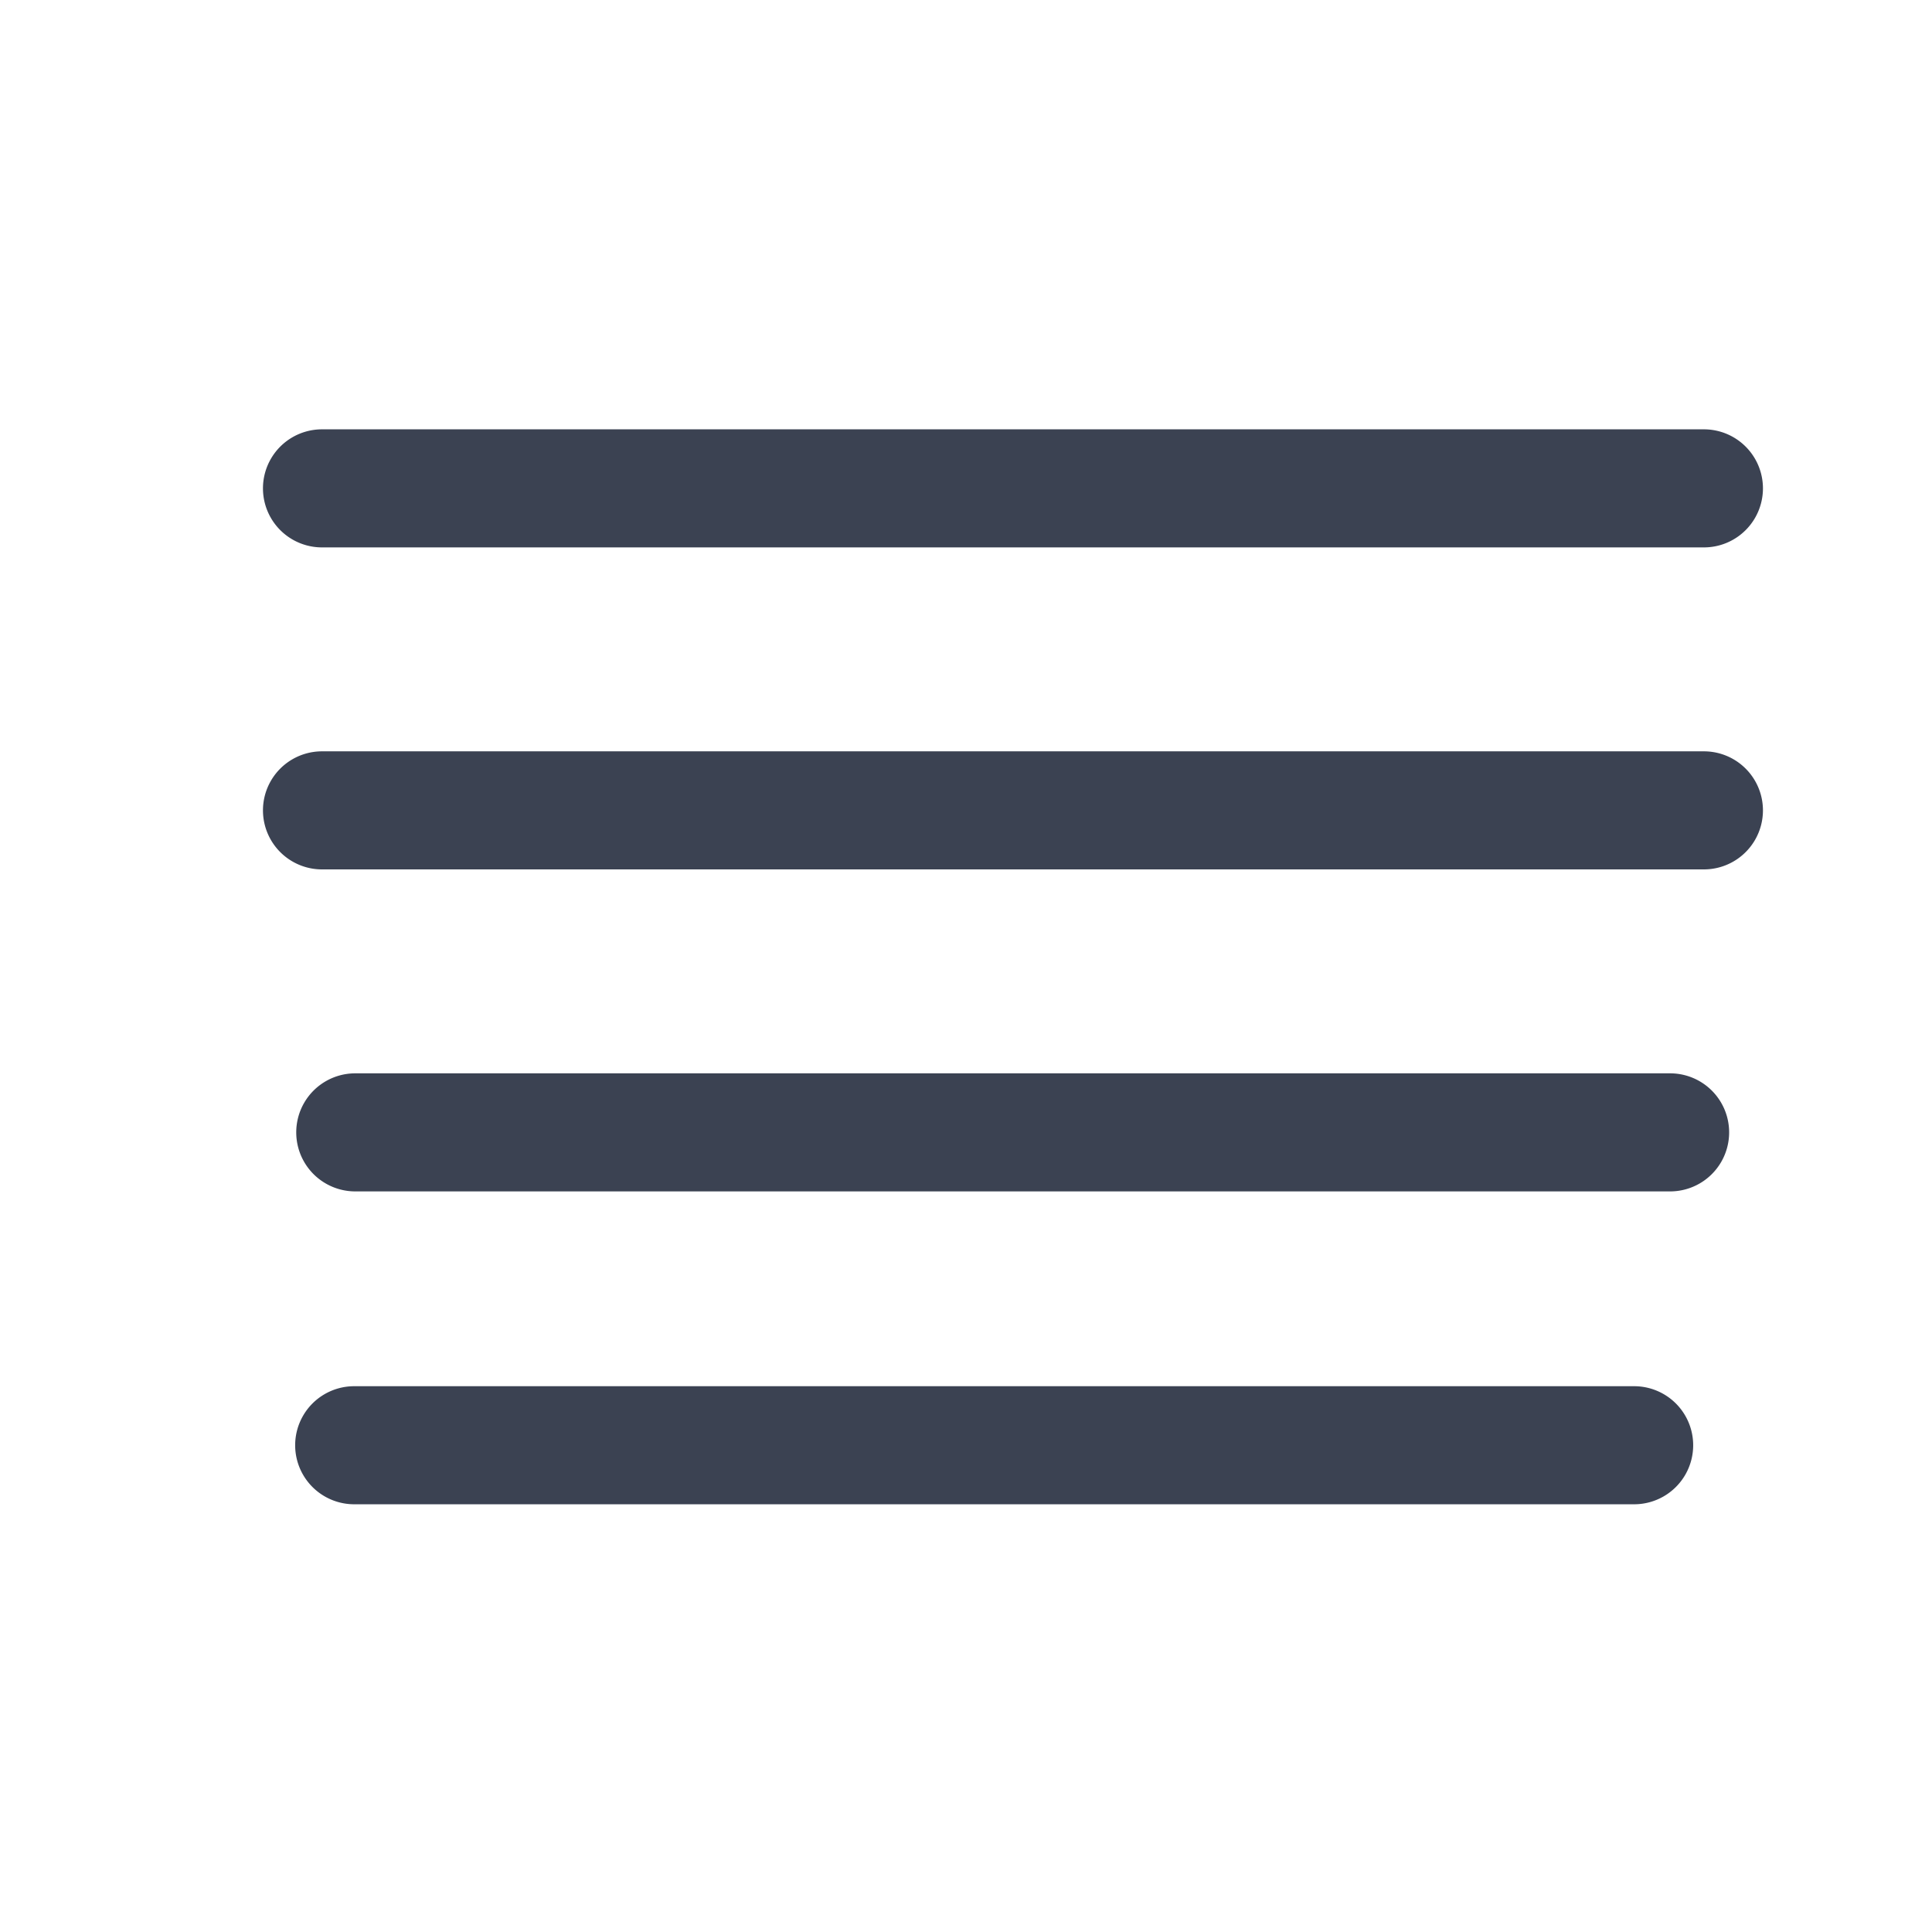 <svg fill="#3b4252" version="1.1" width="36" height="36"  viewBox="0 0 36 36" preserveAspectRatio="xMidYMid meet" xmlns="http://www.w3.org/2000/svg" xmlns:xlink="http://www.w3.org/1999/xlink">
    <title>justify-text-line</title>
    <path d="M6,10.2H31.75a1.1,1.1,0,1,0,0-2.2H6a1.1,1.1,0,1,0,0,2.2Z" class="clr-i-outline clr-i-outline-path-1"></path><path d="M31.75,14H6a1.1,1.1,0,1,0,0,2.2H31.75a1.1,1.1,0,1,0,0-2.2Z" class="clr-i-outline clr-i-outline-path-2"></path><path d="M31.12,20H6.62a1.1,1.1,0,1,0,0,2.2h24.5a1.1,1.1,0,1,0,0-2.2Z" class="clr-i-outline clr-i-outline-path-3"></path><path d="M30.45,25.83H6.6a1.1,1.1,0,0,0,0,2.2H30.45a1.1,1.1,0,0,0,0-2.2Z" class="clr-i-outline clr-i-outline-path-4"></path>
    <rect x="0" y="0" width="36" height="36" fill-opacity="0"/>
</svg>
